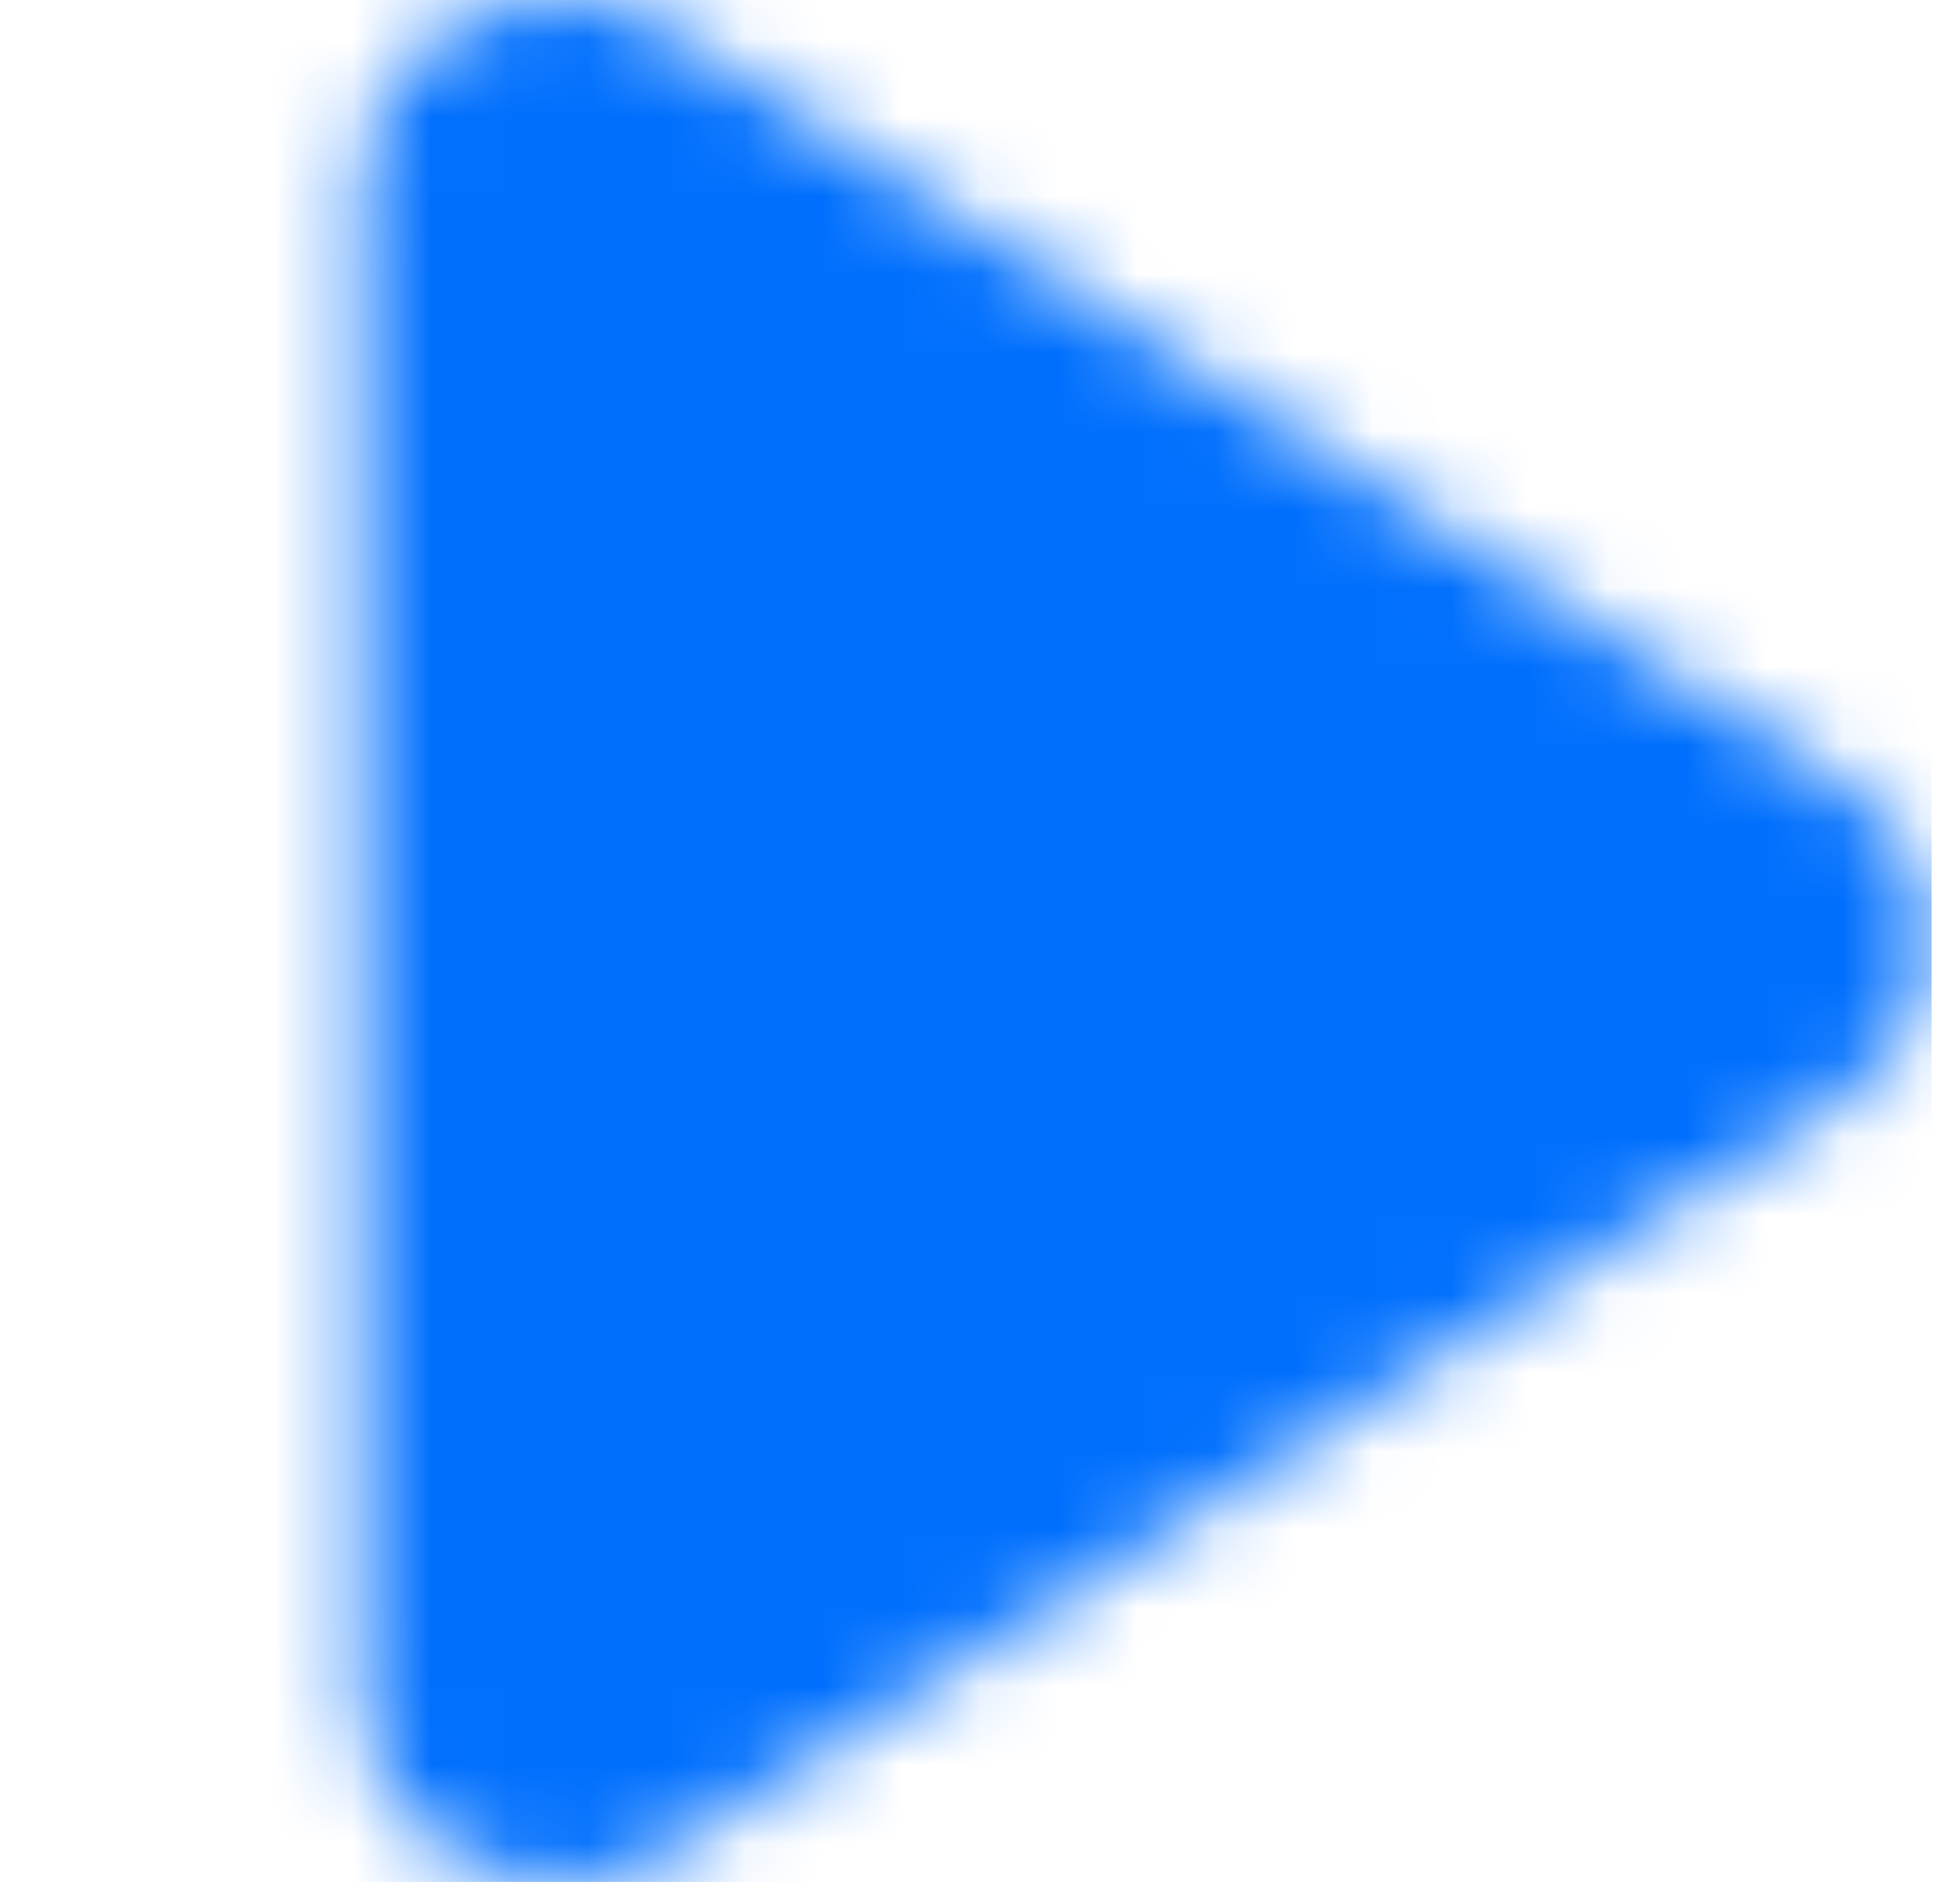 ﻿<svg width="25" height="24" viewBox="0 0 25 24" fill="none" xmlns="http://www.w3.org/2000/svg">
<mask id="mask0_258_5592" style="mask-type:alpha" maskUnits="userSpaceOnUse" x="4" y="-1" width="21" height="25">
<path d="M23.549 10.061C24.999 10.995 24.999 13.003 23.549 13.936L8.559 23.582C6.897 24.652 4.637 23.536 4.637 21.645L4.637 2.353C4.637 0.462 6.897 -0.655 8.559 0.415L23.549 10.061Z" fill="#D9D9D9"/>
</mask>
<g mask="url(#mask0_258_5592)">
<rect x="0.637" y="-0.001" width="24" height="24" fill="#006FFD"/>
</g>
</svg>
